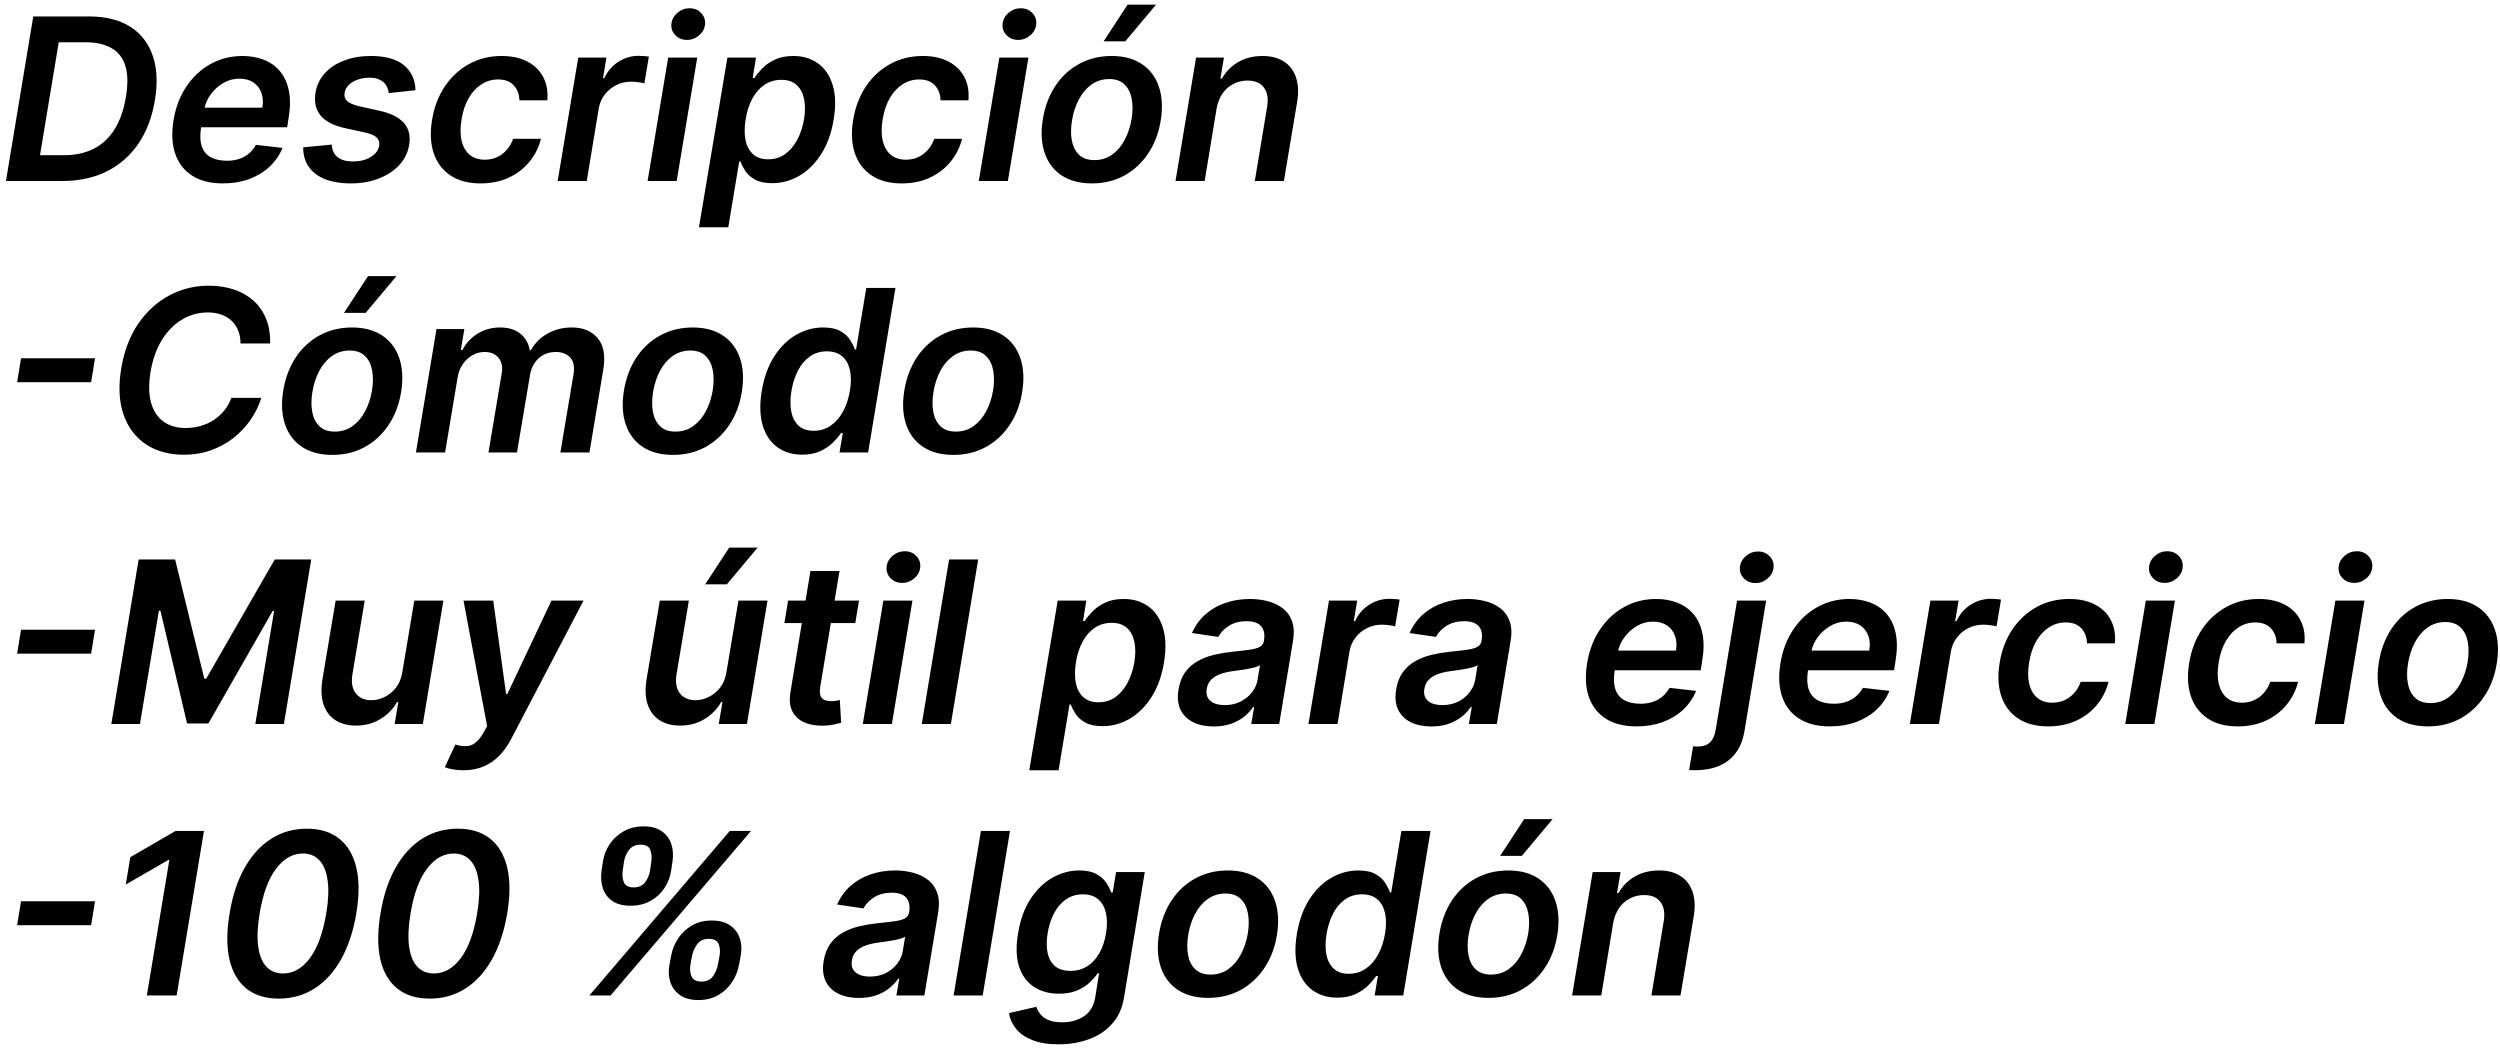 <svg width="221" height="93" viewBox="0 0 221 93" fill="none" xmlns="http://www.w3.org/2000/svg">
<path d="M5.526 16H0.526L2.94 1.455H7.898C9.342 1.455 10.54 1.753 11.492 2.349C12.443 2.946 13.111 3.798 13.494 4.906C13.883 6.009 13.949 7.326 13.693 8.855C13.447 10.351 12.962 11.632 12.237 12.697C11.513 13.763 10.582 14.579 9.446 15.148C8.31 15.716 7.003 16 5.526 16ZM3.537 13.72H5.661C6.669 13.72 7.547 13.528 8.295 13.145C9.048 12.757 9.661 12.181 10.135 11.419C10.613 10.652 10.945 9.7 11.129 8.564C11.314 7.475 11.302 6.575 11.094 5.865C10.885 5.15 10.481 4.617 9.879 4.267C9.283 3.912 8.492 3.734 7.507 3.734H5.192L3.537 13.72ZM19.705 16.213C18.611 16.213 17.707 15.986 16.992 15.531C16.277 15.072 15.775 14.423 15.486 13.585C15.202 12.742 15.155 11.751 15.345 10.609C15.529 9.487 15.905 8.502 16.474 7.655C17.042 6.803 17.752 6.14 18.604 5.666C19.461 5.188 20.408 4.949 21.445 4.949C22.118 4.949 22.736 5.058 23.299 5.276C23.863 5.489 24.338 5.82 24.727 6.27C25.115 6.72 25.382 7.293 25.529 7.989C25.676 8.68 25.669 9.504 25.508 10.46L25.387 11.249H16.438L16.715 9.516H23.192C23.278 9.023 23.249 8.585 23.107 8.202C22.965 7.813 22.729 7.508 22.397 7.286C22.066 7.063 21.651 6.952 21.154 6.952C20.648 6.952 20.174 7.082 19.734 7.342C19.298 7.598 18.931 7.929 18.633 8.337C18.334 8.744 18.145 9.172 18.065 9.622L17.773 11.284C17.669 11.966 17.693 12.522 17.845 12.953C17.996 13.384 18.261 13.701 18.64 13.905C19.019 14.108 19.497 14.21 20.075 14.21C20.453 14.21 20.804 14.158 21.126 14.054C21.448 13.95 21.734 13.794 21.985 13.585C22.241 13.372 22.454 13.112 22.624 12.804L24.975 13.074C24.715 13.708 24.334 14.262 23.832 14.736C23.33 15.204 22.729 15.569 22.028 15.829C21.332 16.085 20.558 16.213 19.705 16.213ZM36.729 7.974L34.364 8.23C34.341 7.989 34.267 7.764 34.144 7.555C34.021 7.347 33.836 7.181 33.59 7.058C33.349 6.93 33.036 6.866 32.653 6.866C32.094 6.866 31.604 6.992 31.183 7.243C30.761 7.494 30.522 7.816 30.465 8.209C30.413 8.502 30.484 8.741 30.678 8.926C30.872 9.111 31.232 9.267 31.758 9.395L33.562 9.793C34.556 10.015 35.271 10.375 35.707 10.872C36.147 11.369 36.301 12.02 36.168 12.825C36.055 13.498 35.761 14.089 35.288 14.601C34.814 15.107 34.208 15.503 33.469 15.787C32.736 16.071 31.921 16.213 31.026 16.213C29.667 16.213 28.621 15.931 27.887 15.368C27.158 14.8 26.796 14.018 26.8 13.024L29.329 12.783C29.357 13.275 29.53 13.647 29.847 13.898C30.165 14.144 30.605 14.269 31.168 14.274C31.803 14.279 32.338 14.146 32.773 13.876C33.214 13.602 33.462 13.268 33.519 12.875C33.566 12.581 33.493 12.342 33.299 12.158C33.11 11.973 32.771 11.826 32.283 11.717L30.494 11.327C29.48 11.104 28.758 10.728 28.327 10.197C27.901 9.662 27.757 8.988 27.894 8.173C28.008 7.51 28.285 6.94 28.725 6.462C29.17 5.979 29.741 5.607 30.437 5.347C31.133 5.081 31.912 4.949 32.773 4.949C34.071 4.949 35.048 5.221 35.707 5.766C36.365 6.31 36.706 7.046 36.729 7.974ZM42.486 16.213C41.397 16.213 40.502 15.974 39.801 15.496C39.1 15.018 38.61 14.357 38.331 13.514C38.056 12.667 38.011 11.691 38.196 10.588C38.376 9.48 38.748 8.502 39.311 7.655C39.879 6.803 40.594 6.14 41.456 5.666C42.318 5.188 43.281 4.949 44.347 4.949C45.232 4.949 45.987 5.112 46.612 5.439C47.242 5.761 47.711 6.218 48.019 6.81C48.331 7.397 48.452 8.083 48.381 8.869H45.916C45.907 8.344 45.743 7.906 45.426 7.555C45.109 7.2 44.645 7.023 44.034 7.023C43.504 7.023 43.016 7.165 42.571 7.449C42.126 7.728 41.749 8.131 41.442 8.656C41.134 9.182 40.921 9.812 40.803 10.546C40.679 11.289 40.682 11.928 40.81 12.463C40.942 12.993 41.181 13.403 41.527 13.692C41.877 13.976 42.32 14.118 42.855 14.118C43.234 14.118 43.587 14.047 43.913 13.905C44.24 13.758 44.526 13.547 44.773 13.273C45.024 12.998 45.22 12.664 45.362 12.271H47.82C47.626 13.043 47.28 13.727 46.783 14.324C46.29 14.916 45.679 15.38 44.95 15.716C44.221 16.047 43.4 16.213 42.486 16.213ZM49.299 16L51.117 5.091H53.61L53.304 6.909H53.418C53.716 6.279 54.138 5.794 54.682 5.453C55.231 5.107 55.819 4.935 56.444 4.935C56.59 4.935 56.749 4.942 56.919 4.956C57.09 4.965 57.237 4.982 57.36 5.006L56.962 7.371C56.853 7.333 56.683 7.3 56.451 7.271C56.223 7.238 55.998 7.222 55.776 7.222C55.307 7.222 54.872 7.323 54.469 7.527C54.071 7.726 53.735 8.003 53.461 8.358C53.186 8.713 53.008 9.123 52.928 9.587L51.87 16H49.299ZM57.248 16L59.066 5.091H61.637L59.819 16H57.248ZM60.728 3.528C60.316 3.528 59.975 3.391 59.705 3.116C59.435 2.842 59.317 2.513 59.35 2.129C59.383 1.746 59.556 1.417 59.869 1.142C60.186 0.867 60.548 0.73 60.955 0.73C61.367 0.73 61.706 0.867 61.971 1.142C62.241 1.417 62.359 1.746 62.326 2.129C62.298 2.513 62.125 2.842 61.807 3.116C61.495 3.391 61.135 3.528 60.728 3.528ZM61.788 20.091L64.302 5.091H66.831L66.539 6.895H66.689C66.859 6.63 67.089 6.348 67.377 6.05C67.671 5.747 68.043 5.489 68.493 5.276C68.942 5.058 69.489 4.949 70.133 4.949C70.971 4.949 71.693 5.164 72.299 5.595C72.905 6.021 73.339 6.653 73.599 7.491C73.864 8.325 73.897 9.348 73.698 10.56C73.5 11.758 73.133 12.776 72.598 13.614C72.063 14.452 71.421 15.091 70.673 15.531C69.925 15.972 69.122 16.192 68.265 16.192C67.64 16.192 67.136 16.088 66.752 15.879C66.374 15.671 66.087 15.42 65.893 15.126C65.699 14.828 65.555 14.546 65.46 14.281H65.346L64.38 20.091H61.788ZM65.914 10.546C65.801 11.251 65.798 11.869 65.907 12.399C66.021 12.93 66.246 13.344 66.582 13.642C66.918 13.936 67.359 14.082 67.903 14.082C68.471 14.082 68.968 13.931 69.394 13.628C69.825 13.32 70.183 12.901 70.467 12.371C70.756 11.836 70.959 11.227 71.078 10.546C71.187 9.868 71.187 9.267 71.078 8.741C70.969 8.216 70.749 7.804 70.417 7.506C70.086 7.207 69.636 7.058 69.068 7.058C68.514 7.058 68.019 7.203 67.584 7.491C67.153 7.78 66.795 8.185 66.511 8.706C66.227 9.227 66.028 9.84 65.914 10.546ZM79.712 16.213C78.623 16.213 77.728 15.974 77.028 15.496C76.327 15.018 75.837 14.357 75.558 13.514C75.283 12.667 75.238 11.691 75.423 10.588C75.603 9.48 75.974 8.502 76.538 7.655C77.106 6.803 77.821 6.14 78.683 5.666C79.544 5.188 80.508 4.949 81.573 4.949C82.459 4.949 83.214 5.112 83.839 5.439C84.469 5.761 84.937 6.218 85.245 6.81C85.558 7.397 85.678 8.083 85.607 8.869H83.143C83.133 8.344 82.97 7.906 82.653 7.555C82.335 7.2 81.871 7.023 81.261 7.023C80.73 7.023 80.243 7.165 79.798 7.449C79.353 7.728 78.976 8.131 78.668 8.656C78.361 9.182 78.147 9.812 78.029 10.546C77.906 11.289 77.908 11.928 78.036 12.463C78.169 12.993 78.408 13.403 78.754 13.692C79.104 13.976 79.547 14.118 80.082 14.118C80.46 14.118 80.813 14.047 81.14 13.905C81.467 13.758 81.753 13.547 81.999 13.273C82.25 12.998 82.447 12.664 82.589 12.271H85.046C84.852 13.043 84.506 13.727 84.009 14.324C83.517 14.916 82.906 15.38 82.177 15.716C81.448 16.047 80.626 16.213 79.712 16.213ZM86.525 16L88.343 5.091H90.914L89.096 16H86.525ZM90.005 3.528C89.593 3.528 89.252 3.391 88.983 3.116C88.713 2.842 88.594 2.513 88.627 2.129C88.661 1.746 88.834 1.417 89.146 1.142C89.463 0.867 89.825 0.73 90.233 0.73C90.644 0.73 90.983 0.867 91.248 1.142C91.518 1.417 91.636 1.746 91.603 2.129C91.575 2.513 91.402 2.842 91.085 3.116C90.772 3.391 90.412 3.528 90.005 3.528ZM96.527 16.213C95.452 16.213 94.557 15.976 93.842 15.503C93.132 15.029 92.633 14.364 92.344 13.507C92.055 12.65 92.003 11.656 92.188 10.524C92.372 9.407 92.742 8.429 93.296 7.591C93.854 6.753 94.557 6.104 95.405 5.645C96.257 5.181 97.211 4.949 98.267 4.949C99.342 4.949 100.234 5.188 100.945 5.666C101.655 6.14 102.154 6.805 102.443 7.662C102.737 8.519 102.791 9.518 102.607 10.659C102.427 11.772 102.055 12.745 101.491 13.578C100.933 14.412 100.23 15.06 99.382 15.524C98.535 15.983 97.583 16.213 96.527 16.213ZM96.74 14.153C97.337 14.153 97.86 13.992 98.31 13.671C98.764 13.344 99.136 12.906 99.425 12.357C99.718 11.803 99.922 11.187 100.036 10.51C100.14 9.857 100.142 9.265 100.043 8.734C99.943 8.199 99.73 7.776 99.403 7.463C99.081 7.146 98.634 6.987 98.061 6.987C97.465 6.987 96.937 7.153 96.477 7.484C96.023 7.811 95.651 8.251 95.362 8.805C95.073 9.355 94.874 9.968 94.766 10.645C94.657 11.298 94.652 11.89 94.751 12.421C94.851 12.951 95.064 13.372 95.391 13.685C95.717 13.997 96.167 14.153 96.74 14.153ZM97.557 3.656L99.68 0.411H102.195L99.474 3.656H97.557ZM107.544 9.608L106.493 16H103.915L105.733 5.091H108.198L107.885 6.945H108.02C108.361 6.334 108.839 5.848 109.455 5.489C110.07 5.129 110.788 4.949 111.607 4.949C112.35 4.949 112.975 5.11 113.482 5.432C113.989 5.749 114.348 6.215 114.561 6.831C114.775 7.442 114.808 8.183 114.661 9.054L113.496 16H110.925L112.012 9.452C112.135 8.727 112.042 8.159 111.735 7.747C111.432 7.33 110.944 7.122 110.272 7.122C109.822 7.122 109.408 7.222 109.029 7.42C108.65 7.615 108.33 7.896 108.07 8.266C107.814 8.635 107.639 9.082 107.544 9.608ZM8.402 31.669L8.054 33.785H1.513L1.861 31.669H8.402ZM23.876 30.362H21.262C21.262 29.927 21.191 29.541 21.049 29.204C20.907 28.864 20.709 28.575 20.453 28.338C20.197 28.101 19.894 27.924 19.544 27.805C19.193 27.682 18.805 27.621 18.379 27.621C17.564 27.621 16.807 27.827 16.106 28.239C15.405 28.651 14.811 29.25 14.323 30.035C13.836 30.817 13.497 31.766 13.308 32.883C13.133 33.972 13.149 34.884 13.358 35.618C13.571 36.352 13.94 36.906 14.466 37.28C14.991 37.649 15.63 37.834 16.383 37.834C16.842 37.834 17.283 37.777 17.704 37.663C18.126 37.545 18.514 37.372 18.869 37.145C19.229 36.913 19.544 36.631 19.814 36.3C20.088 35.968 20.301 35.592 20.453 35.17H23.102C22.884 35.862 22.564 36.513 22.143 37.124C21.722 37.73 21.215 38.265 20.623 38.729C20.031 39.188 19.369 39.548 18.635 39.808C17.901 40.069 17.11 40.199 16.262 40.199C14.96 40.199 13.845 39.896 12.917 39.29C11.994 38.679 11.331 37.805 10.929 36.669C10.526 35.528 10.455 34.162 10.716 32.571C10.976 31.023 11.478 29.704 12.221 28.615C12.969 27.526 13.881 26.695 14.956 26.122C16.035 25.544 17.198 25.256 18.443 25.256C19.267 25.256 20.015 25.369 20.687 25.597C21.364 25.824 21.944 26.158 22.427 26.598C22.91 27.034 23.277 27.569 23.528 28.203C23.784 28.833 23.9 29.553 23.876 30.362ZM29.379 40.213C28.304 40.213 27.409 39.976 26.694 39.503C25.984 39.029 25.484 38.364 25.195 37.507C24.907 36.65 24.854 35.656 25.039 34.524C25.224 33.407 25.593 32.429 26.147 31.591C26.706 30.753 27.409 30.104 28.256 29.645C29.109 29.181 30.063 28.949 31.119 28.949C32.193 28.949 33.086 29.188 33.796 29.666C34.506 30.14 35.006 30.805 35.295 31.662C35.588 32.519 35.643 33.518 35.458 34.659C35.278 35.772 34.907 36.745 34.343 37.578C33.784 38.411 33.081 39.06 32.234 39.524C31.386 39.983 30.434 40.213 29.379 40.213ZM29.592 38.153C30.188 38.153 30.711 37.992 31.161 37.67C31.616 37.344 31.988 36.906 32.276 36.356C32.57 35.803 32.773 35.187 32.887 34.51C32.991 33.856 32.994 33.265 32.894 32.734C32.795 32.199 32.582 31.776 32.255 31.463C31.933 31.146 31.486 30.987 30.913 30.987C30.316 30.987 29.788 31.153 29.329 31.484C28.874 31.811 28.503 32.251 28.214 32.805C27.925 33.355 27.726 33.968 27.617 34.645C27.508 35.298 27.504 35.89 27.603 36.42C27.702 36.951 27.916 37.372 28.242 37.685C28.569 37.997 29.019 38.153 29.592 38.153ZM30.408 27.656L32.532 24.41H35.046L32.326 27.656H30.408ZM36.767 40L38.585 29.091H41.049L40.737 30.945H40.872C41.203 30.32 41.66 29.832 42.242 29.482C42.825 29.126 43.481 28.949 44.21 28.949C44.944 28.949 45.536 29.129 45.985 29.489C46.44 29.844 46.719 30.329 46.824 30.945H46.937C47.278 30.334 47.766 29.849 48.4 29.489C49.039 29.129 49.757 28.949 50.552 28.949C51.547 28.949 52.309 29.266 52.839 29.901C53.369 30.535 53.533 31.461 53.329 32.678L52.108 40H49.537L50.701 33.075C50.806 32.398 50.701 31.903 50.389 31.591C50.081 31.274 49.667 31.115 49.146 31.115C48.526 31.115 48.01 31.307 47.598 31.69C47.191 32.074 46.94 32.576 46.845 33.196L45.701 40H43.18L44.359 32.969C44.444 32.405 44.345 31.956 44.061 31.619C43.781 31.283 43.369 31.115 42.825 31.115C42.456 31.115 42.103 31.21 41.767 31.399C41.431 31.588 41.144 31.854 40.907 32.195C40.675 32.531 40.524 32.921 40.453 33.367L39.345 40H36.767ZM59.496 40.213C58.421 40.213 57.526 39.976 56.811 39.503C56.101 39.029 55.601 38.364 55.312 37.507C55.024 36.65 54.972 35.656 55.156 34.524C55.341 33.407 55.71 32.429 56.264 31.591C56.823 30.753 57.526 30.104 58.374 29.645C59.226 29.181 60.18 28.949 61.236 28.949C62.311 28.949 63.203 29.188 63.913 29.666C64.624 30.14 65.123 30.805 65.412 31.662C65.706 32.519 65.76 33.518 65.575 34.659C65.395 35.772 65.024 36.745 64.46 37.578C63.901 38.411 63.198 39.06 62.351 39.524C61.503 39.983 60.552 40.213 59.496 40.213ZM59.709 38.153C60.305 38.153 60.829 37.992 61.278 37.67C61.733 37.344 62.105 36.906 62.394 36.356C62.687 35.803 62.891 35.187 63.004 34.51C63.108 33.856 63.111 33.265 63.011 32.734C62.912 32.199 62.699 31.776 62.372 31.463C62.05 31.146 61.603 30.987 61.03 30.987C60.433 30.987 59.905 31.153 59.446 31.484C58.992 31.811 58.62 32.251 58.331 32.805C58.042 33.355 57.843 33.968 57.734 34.645C57.626 35.298 57.621 35.89 57.72 36.42C57.82 36.951 58.033 37.372 58.359 37.685C58.686 37.997 59.136 38.153 59.709 38.153ZM70.911 40.192C70.054 40.192 69.322 39.972 68.716 39.531C68.11 39.091 67.679 38.452 67.424 37.614C67.173 36.776 67.144 35.758 67.338 34.56C67.542 33.347 67.914 32.325 68.454 31.491C68.993 30.653 69.637 30.021 70.385 29.595C71.138 29.164 71.934 28.949 72.772 28.949C73.416 28.949 73.925 29.058 74.299 29.276C74.677 29.489 74.962 29.747 75.151 30.05C75.34 30.348 75.48 30.63 75.57 30.895H75.677L76.579 25.454H79.157L76.742 40H74.213L74.505 38.281H74.348C74.168 38.546 73.929 38.828 73.631 39.126C73.333 39.42 72.961 39.671 72.516 39.879C72.071 40.088 71.536 40.192 70.911 40.192ZM71.934 38.082C72.483 38.082 72.975 37.936 73.411 37.642C73.851 37.344 74.218 36.929 74.512 36.399C74.805 35.869 75.011 35.251 75.13 34.545C75.248 33.84 75.248 33.227 75.13 32.706C75.011 32.185 74.782 31.78 74.441 31.491C74.1 31.203 73.652 31.058 73.098 31.058C72.53 31.058 72.031 31.207 71.6 31.506C71.174 31.804 70.823 32.216 70.549 32.742C70.274 33.267 70.08 33.868 69.966 34.545C69.853 35.227 69.846 35.836 69.945 36.371C70.049 36.901 70.265 37.32 70.591 37.628C70.923 37.931 71.37 38.082 71.934 38.082ZM84.281 40.213C83.206 40.213 82.311 39.976 81.596 39.503C80.886 39.029 80.386 38.364 80.098 37.507C79.809 36.65 79.757 35.656 79.941 34.524C80.126 33.407 80.495 32.429 81.049 31.591C81.608 30.753 82.311 30.104 83.159 29.645C84.011 29.181 84.965 28.949 86.021 28.949C87.096 28.949 87.988 29.188 88.698 29.666C89.409 30.14 89.908 30.805 90.197 31.662C90.491 32.519 90.545 33.518 90.36 34.659C90.18 35.772 89.809 36.745 89.245 37.578C88.687 38.411 87.984 39.06 87.136 39.524C86.288 39.983 85.337 40.213 84.281 40.213ZM84.494 38.153C85.091 38.153 85.614 37.992 86.064 37.67C86.518 37.344 86.89 36.906 87.179 36.356C87.472 35.803 87.676 35.187 87.789 34.51C87.894 33.856 87.896 33.265 87.796 32.734C87.697 32.199 87.484 31.776 87.157 31.463C86.835 31.146 86.388 30.987 85.815 30.987C85.218 30.987 84.691 31.153 84.231 31.484C83.777 31.811 83.405 32.251 83.116 32.805C82.827 33.355 82.628 33.968 82.519 34.645C82.411 35.298 82.406 35.89 82.505 36.42C82.605 36.951 82.818 37.372 83.144 37.685C83.471 37.997 83.921 38.153 84.494 38.153ZM8.402 55.669L8.054 57.785H1.513L1.861 55.669H8.402ZM12.257 49.455H15.481L18.059 59.994H18.23L24.288 49.455H27.512L25.098 64H22.569L24.231 54.007H24.103L18.422 63.957H16.539L14.181 53.986H14.046L12.37 64H9.842L12.257 49.455ZM35.566 59.412L36.625 53.091H39.196L37.377 64H34.885L35.211 62.061H35.098C34.757 62.672 34.269 63.171 33.635 63.56C33.005 63.948 32.28 64.142 31.461 64.142C30.746 64.142 30.143 63.983 29.65 63.666C29.158 63.344 28.807 62.878 28.599 62.267C28.395 61.651 28.365 60.908 28.507 60.037L29.672 53.091H32.242L31.149 59.639C31.04 60.331 31.139 60.88 31.447 61.287C31.76 61.694 32.224 61.898 32.839 61.898C33.218 61.898 33.599 61.805 33.983 61.621C34.371 61.436 34.709 61.161 34.998 60.797C35.287 60.428 35.476 59.966 35.566 59.412ZM40.952 68.091C40.601 68.091 40.282 68.062 39.993 68.006C39.709 67.954 39.484 67.892 39.318 67.821L40.256 65.818C40.611 65.927 40.93 65.974 41.215 65.96C41.503 65.951 41.769 65.854 42.01 65.669C42.256 65.489 42.498 65.193 42.734 64.781L43.061 64.192L40.973 53.091H43.601L44.737 61.344H44.851L48.75 53.091H51.584L45.199 65.307C44.891 65.899 44.534 66.401 44.126 66.812C43.719 67.229 43.253 67.546 42.727 67.764C42.206 67.982 41.615 68.091 40.952 68.091ZM64.219 59.412L65.277 53.091H67.848L66.03 64H63.537L63.864 62.061H63.75C63.409 62.672 62.921 63.171 62.287 63.56C61.657 63.948 60.933 64.142 60.114 64.142C59.399 64.142 58.795 63.983 58.303 63.666C57.81 63.344 57.46 62.878 57.251 62.267C57.048 61.651 57.017 60.908 57.159 60.037L58.324 53.091H60.895L59.801 59.639C59.692 60.331 59.792 60.88 60.099 61.287C60.412 61.694 60.876 61.898 61.492 61.898C61.87 61.898 62.251 61.805 62.635 61.621C63.023 61.436 63.362 61.161 63.651 60.797C63.939 60.428 64.129 59.966 64.219 59.412ZM62.337 51.656L64.46 48.41H66.974L64.254 51.656H62.337ZM75.939 53.091L75.606 55.08H69.341L69.668 53.091H75.939ZM71.642 50.477H74.213L72.509 60.719C72.457 61.064 72.466 61.33 72.537 61.514C72.613 61.694 72.734 61.817 72.9 61.883C73.07 61.95 73.262 61.983 73.475 61.983C73.631 61.983 73.778 61.971 73.915 61.947C74.052 61.919 74.161 61.898 74.242 61.883L74.356 63.894C74.199 63.941 73.989 63.993 73.723 64.05C73.463 64.106 73.15 64.14 72.786 64.149C72.132 64.163 71.564 64.064 71.081 63.851C70.603 63.633 70.253 63.299 70.03 62.849C69.812 62.395 69.763 61.827 69.881 61.145L71.642 50.477ZM76.271 64L78.09 53.091H80.66L78.842 64H76.271ZM79.751 51.528C79.34 51.528 78.999 51.391 78.729 51.117C78.459 50.842 78.34 50.513 78.374 50.129C78.407 49.746 78.579 49.417 78.892 49.142C79.209 48.867 79.572 48.73 79.979 48.73C80.391 48.73 80.729 48.867 80.994 49.142C81.264 49.417 81.383 49.746 81.349 50.129C81.321 50.513 81.148 50.842 80.831 51.117C80.519 51.391 80.159 51.528 79.751 51.528ZM86.472 49.455L84.057 64H81.486L83.901 49.455H86.472ZM90.987 68.091L93.501 53.091H96.03L95.739 54.895H95.888C96.058 54.63 96.288 54.348 96.577 54.05C96.87 53.747 97.242 53.489 97.692 53.276C98.142 53.058 98.688 52.949 99.332 52.949C100.17 52.949 100.893 53.164 101.499 53.595C102.105 54.021 102.538 54.653 102.798 55.492C103.063 56.325 103.097 57.347 102.898 58.56C102.699 59.758 102.332 60.776 101.797 61.614C101.262 62.452 100.62 63.091 99.872 63.531C99.124 63.972 98.322 64.192 97.465 64.192C96.84 64.192 96.335 64.088 95.952 63.879C95.573 63.671 95.287 63.42 95.092 63.126C94.898 62.828 94.754 62.546 94.659 62.281H94.546L93.579 68.091H90.987ZM95.114 58.545C95 59.251 94.998 59.869 95.106 60.399C95.22 60.929 95.445 61.344 95.781 61.642C96.117 61.936 96.558 62.082 97.102 62.082C97.671 62.082 98.168 61.931 98.594 61.628C99.025 61.32 99.382 60.901 99.666 60.371C99.955 59.836 100.159 59.227 100.277 58.545C100.386 57.868 100.386 57.267 100.277 56.742C100.168 56.216 99.948 55.804 99.617 55.506C99.285 55.207 98.835 55.058 98.267 55.058C97.713 55.058 97.218 55.203 96.783 55.492C96.352 55.78 95.994 56.185 95.71 56.706C95.426 57.227 95.227 57.84 95.114 58.545ZM107.292 64.22C106.601 64.22 106 64.097 105.488 63.851C104.977 63.6 104.6 63.231 104.359 62.743C104.122 62.255 104.063 61.654 104.181 60.939C104.286 60.323 104.484 59.814 104.778 59.412C105.076 59.01 105.441 58.688 105.872 58.446C106.307 58.2 106.781 58.015 107.292 57.892C107.808 57.769 108.334 57.679 108.869 57.622C109.522 57.556 110.05 57.494 110.453 57.438C110.86 57.381 111.165 57.295 111.369 57.182C111.573 57.063 111.696 56.883 111.738 56.642V56.599C111.824 56.064 111.738 55.65 111.483 55.356C111.227 55.063 110.801 54.916 110.204 54.916C109.579 54.916 109.054 55.053 108.627 55.328C108.201 55.603 107.891 55.927 107.697 56.301L105.368 55.96C105.661 55.297 106.064 54.743 106.575 54.298C107.086 53.849 107.676 53.512 108.343 53.29C109.016 53.062 109.733 52.949 110.495 52.949C111.016 52.949 111.525 53.01 112.022 53.133C112.524 53.257 112.967 53.46 113.35 53.744C113.739 54.024 114.023 54.405 114.203 54.888C114.387 55.371 114.418 55.974 114.295 56.699L113.081 64H110.609L110.865 62.501H110.779C110.576 62.804 110.311 63.089 109.984 63.354C109.657 63.614 109.269 63.825 108.819 63.986C108.369 64.142 107.86 64.22 107.292 64.22ZM108.265 62.331C108.781 62.331 109.245 62.229 109.657 62.026C110.069 61.817 110.408 61.543 110.673 61.202C110.938 60.861 111.104 60.489 111.17 60.087L111.383 58.801C111.288 58.867 111.142 58.929 110.943 58.986C110.744 59.043 110.521 59.092 110.275 59.135C110.034 59.178 109.795 59.215 109.558 59.249C109.321 59.282 109.118 59.31 108.947 59.334C108.554 59.386 108.194 59.471 107.868 59.59C107.546 59.708 107.278 59.874 107.065 60.087C106.857 60.295 106.726 60.565 106.674 60.896C106.599 61.365 106.71 61.722 107.008 61.969C107.306 62.21 107.725 62.331 108.265 62.331ZM115.666 64L117.484 53.091H119.977L119.672 54.909H119.785C120.083 54.279 120.505 53.794 121.049 53.453C121.599 53.108 122.186 52.935 122.811 52.935C122.958 52.935 123.116 52.942 123.287 52.956C123.457 52.965 123.604 52.982 123.727 53.006L123.329 55.371C123.22 55.333 123.05 55.3 122.818 55.271C122.591 55.238 122.366 55.222 122.143 55.222C121.674 55.222 121.239 55.323 120.836 55.527C120.439 55.726 120.102 56.003 119.828 56.358C119.553 56.713 119.376 57.123 119.295 57.587L118.237 64H115.666ZM126.531 64.22C125.839 64.22 125.238 64.097 124.727 63.851C124.215 63.6 123.839 63.231 123.597 62.743C123.361 62.255 123.301 61.654 123.42 60.939C123.524 60.323 123.723 59.814 124.016 59.412C124.315 59.01 124.679 58.688 125.11 58.446C125.546 58.2 126.019 58.015 126.531 57.892C127.047 57.769 127.572 57.679 128.107 57.622C128.761 57.556 129.289 57.494 129.691 57.438C130.098 57.381 130.404 57.295 130.607 57.182C130.811 57.063 130.934 56.883 130.977 56.642V56.599C131.062 56.064 130.977 55.65 130.721 55.356C130.465 55.063 130.039 54.916 129.442 54.916C128.817 54.916 128.292 55.053 127.866 55.328C127.44 55.603 127.129 55.927 126.935 56.301L124.606 55.96C124.899 55.297 125.302 54.743 125.813 54.298C126.325 53.849 126.914 53.512 127.582 53.29C128.254 53.062 128.971 52.949 129.734 52.949C130.254 52.949 130.763 53.01 131.261 53.133C131.763 53.257 132.205 53.46 132.589 53.744C132.977 54.024 133.261 54.405 133.441 54.888C133.626 55.371 133.656 55.974 133.533 56.699L132.319 64H129.847L130.103 62.501H130.018C129.814 62.804 129.549 63.089 129.222 63.354C128.896 63.614 128.507 63.825 128.058 63.986C127.608 64.142 127.099 64.22 126.531 64.22ZM127.504 62.331C128.02 62.331 128.484 62.229 128.896 62.026C129.308 61.817 129.646 61.543 129.911 61.202C130.176 60.861 130.342 60.489 130.408 60.087L130.621 58.801C130.527 58.867 130.38 58.929 130.181 58.986C129.982 59.043 129.76 59.092 129.513 59.135C129.272 59.178 129.033 59.215 128.796 59.249C128.559 59.282 128.356 59.31 128.185 59.334C127.792 59.386 127.433 59.471 127.106 59.59C126.784 59.708 126.516 59.874 126.303 60.087C126.095 60.295 125.965 60.565 125.913 60.896C125.837 61.365 125.948 61.722 126.246 61.969C126.545 62.21 126.964 62.331 127.504 62.331ZM144.666 64.213C143.572 64.213 142.668 63.986 141.953 63.531C141.238 63.072 140.736 62.423 140.447 61.585C140.163 60.742 140.116 59.751 140.305 58.609C140.49 57.487 140.866 56.502 141.435 55.655C142.003 54.803 142.713 54.14 143.565 53.666C144.422 53.188 145.369 52.949 146.406 52.949C147.079 52.949 147.696 53.058 148.26 53.276C148.823 53.489 149.299 53.82 149.688 54.27C150.076 54.72 150.343 55.293 150.49 55.989C150.637 56.68 150.63 57.504 150.469 58.46L150.348 59.249H141.399L141.676 57.516H148.153C148.239 57.023 148.21 56.585 148.068 56.202C147.926 55.813 147.689 55.508 147.358 55.285C147.027 55.063 146.612 54.952 146.115 54.952C145.608 54.952 145.135 55.082 144.695 55.342C144.259 55.598 143.892 55.929 143.594 56.337C143.295 56.744 143.106 57.172 143.026 57.622L142.734 59.284C142.63 59.966 142.654 60.522 142.805 60.953C142.957 61.384 143.222 61.701 143.601 61.905C143.98 62.108 144.458 62.21 145.036 62.21C145.414 62.21 145.765 62.158 146.087 62.054C146.409 61.95 146.695 61.794 146.946 61.585C147.202 61.372 147.415 61.112 147.585 60.804L149.936 61.074C149.676 61.708 149.295 62.262 148.793 62.736C148.291 63.205 147.689 63.569 146.989 63.83C146.293 64.085 145.518 64.213 144.666 64.213ZM153.558 53.091H156.129L154.212 64.625C154.079 65.411 153.819 66.06 153.43 66.571C153.047 67.082 152.55 67.463 151.939 67.715C151.333 67.965 150.627 68.091 149.822 68.091C149.742 68.091 149.661 68.088 149.581 68.084C149.496 68.084 149.408 68.081 149.318 68.077L149.666 65.981C149.732 65.986 149.794 65.989 149.851 65.989C149.908 65.993 149.969 65.996 150.036 65.996C150.528 65.996 150.902 65.875 151.158 65.633C151.409 65.397 151.574 65.049 151.655 64.59L153.558 53.091ZM155.185 51.543C154.777 51.543 154.437 51.405 154.162 51.131C153.892 50.856 153.774 50.529 153.807 50.151C153.84 49.762 154.013 49.433 154.325 49.163C154.643 48.889 155.007 48.751 155.419 48.751C155.826 48.751 156.162 48.889 156.428 49.163C156.697 49.433 156.816 49.762 156.783 50.151C156.754 50.529 156.581 50.856 156.264 51.131C155.952 51.405 155.592 51.543 155.185 51.543ZM161.756 64.213C160.662 64.213 159.758 63.986 159.043 63.531C158.328 63.072 157.826 62.423 157.537 61.585C157.253 60.742 157.206 59.751 157.395 58.609C157.58 57.487 157.956 56.502 158.525 55.655C159.093 54.803 159.803 54.14 160.655 53.666C161.512 53.188 162.459 52.949 163.496 52.949C164.168 52.949 164.786 53.058 165.35 53.276C165.913 53.489 166.389 53.82 166.777 54.27C167.166 54.72 167.433 55.293 167.58 55.989C167.727 56.68 167.72 57.504 167.559 58.46L167.438 59.249H158.489L158.766 57.516H165.243C165.328 57.023 165.3 56.585 165.158 56.202C165.016 55.813 164.779 55.508 164.448 55.285C164.116 55.063 163.702 54.952 163.205 54.952C162.698 54.952 162.225 55.082 161.784 55.342C161.349 55.598 160.982 55.929 160.684 56.337C160.385 56.744 160.196 57.172 160.115 57.622L159.824 59.284C159.72 59.966 159.744 60.522 159.895 60.953C160.047 61.384 160.312 61.701 160.691 61.905C161.069 62.108 161.548 62.21 162.125 62.21C162.504 62.21 162.855 62.158 163.176 62.054C163.498 61.95 163.785 61.794 164.036 61.585C164.292 61.372 164.505 61.112 164.675 60.804L167.026 61.074C166.766 61.708 166.384 62.262 165.882 62.736C165.381 63.205 164.779 63.569 164.078 63.83C163.382 64.085 162.608 64.213 161.756 64.213ZM168.83 64L170.648 53.091H173.141L172.836 54.909H172.949C173.248 54.279 173.669 53.794 174.213 53.453C174.763 53.108 175.35 52.935 175.975 52.935C176.122 52.935 176.28 52.942 176.451 52.956C176.621 52.965 176.768 52.982 176.891 53.006L176.493 55.371C176.384 55.333 176.214 55.3 175.982 55.271C175.755 55.238 175.53 55.222 175.307 55.222C174.838 55.222 174.403 55.323 174 55.527C173.603 55.726 173.266 56.003 172.992 56.358C172.717 56.713 172.54 57.123 172.459 57.587L171.401 64H168.83ZM181.06 64.213C179.971 64.213 179.076 63.974 178.375 63.496C177.675 63.017 177.185 62.357 176.905 61.514C176.631 60.667 176.586 59.691 176.77 58.588C176.95 57.48 177.322 56.502 177.885 55.655C178.453 54.803 179.168 54.14 180.03 53.666C180.892 53.188 181.855 52.949 182.921 52.949C183.806 52.949 184.561 53.112 185.186 53.439C185.816 53.761 186.285 54.218 186.593 54.81C186.905 55.397 187.026 56.083 186.955 56.869H184.49C184.481 56.344 184.318 55.906 184 55.555C183.683 55.2 183.219 55.023 182.608 55.023C182.078 55.023 181.59 55.165 181.145 55.449C180.7 55.728 180.324 56.131 180.016 56.656C179.708 57.182 179.495 57.812 179.377 58.545C179.254 59.289 179.256 59.928 179.384 60.463C179.516 60.993 179.756 61.403 180.101 61.692C180.452 61.976 180.894 62.118 181.429 62.118C181.808 62.118 182.161 62.047 182.488 61.905C182.814 61.758 183.101 61.547 183.347 61.273C183.598 60.998 183.794 60.664 183.936 60.271H186.394C186.2 61.043 185.854 61.727 185.357 62.324C184.864 62.916 184.254 63.38 183.525 63.716C182.795 64.047 181.974 64.213 181.06 64.213ZM187.873 64L189.691 53.091H192.262L190.444 64H187.873ZM191.353 51.528C190.941 51.528 190.6 51.391 190.33 51.117C190.06 50.842 189.942 50.513 189.975 50.129C190.008 49.746 190.181 49.417 190.494 49.142C190.811 48.867 191.173 48.73 191.58 48.73C191.992 48.73 192.331 48.867 192.596 49.142C192.866 49.417 192.984 49.746 192.951 50.129C192.923 50.513 192.75 50.842 192.433 51.117C192.12 51.391 191.76 51.528 191.353 51.528ZM197.818 64.213C196.729 64.213 195.834 63.974 195.133 63.496C194.432 63.017 193.942 62.357 193.663 61.514C193.388 60.667 193.343 59.691 193.528 58.588C193.708 57.48 194.08 56.502 194.643 55.655C195.211 54.803 195.926 54.14 196.788 53.666C197.65 53.188 198.613 52.949 199.679 52.949C200.564 52.949 201.319 53.112 201.944 53.439C202.574 53.761 203.043 54.218 203.35 54.81C203.663 55.397 203.784 56.083 203.713 56.869H201.248C201.239 56.344 201.075 55.906 200.758 55.555C200.441 55.2 199.977 55.023 199.366 55.023C198.836 55.023 198.348 55.165 197.903 55.449C197.458 55.728 197.082 56.131 196.774 56.656C196.466 57.182 196.253 57.812 196.135 58.545C196.011 59.289 196.014 59.928 196.142 60.463C196.274 60.993 196.513 61.403 196.859 61.692C197.209 61.976 197.652 62.118 198.187 62.118C198.566 62.118 198.919 62.047 199.245 61.905C199.572 61.758 199.859 61.547 200.105 61.273C200.356 60.998 200.552 60.664 200.694 60.271H203.152C202.958 61.043 202.612 61.727 202.115 62.324C201.622 62.916 201.011 63.38 200.282 63.716C199.553 64.047 198.732 64.213 197.818 64.213ZM204.631 64L206.449 53.091H209.02L207.202 64H204.631ZM208.111 51.528C207.699 51.528 207.358 51.391 207.088 51.117C206.818 50.842 206.7 50.513 206.733 50.129C206.766 49.746 206.939 49.417 207.251 49.142C207.569 48.867 207.931 48.73 208.338 48.73C208.75 48.73 209.089 48.867 209.354 49.142C209.624 49.417 209.742 49.746 209.709 50.129C209.68 50.513 209.508 50.842 209.19 51.117C208.878 51.391 208.518 51.528 208.111 51.528ZM214.632 64.213C213.558 64.213 212.663 63.976 211.948 63.503C211.238 63.029 210.738 62.364 210.449 61.507C210.16 60.65 210.108 59.656 210.293 58.524C210.478 57.407 210.847 56.429 211.401 55.591C211.96 54.753 212.663 54.104 213.51 53.645C214.363 53.181 215.317 52.949 216.373 52.949C217.447 52.949 218.34 53.188 219.05 53.666C219.76 54.14 220.26 54.805 220.549 55.662C220.842 56.519 220.897 57.518 220.712 58.659C220.532 59.772 220.16 60.745 219.597 61.578C219.038 62.411 218.335 63.06 217.488 63.524C216.64 63.983 215.688 64.213 214.632 64.213ZM214.846 62.153C215.442 62.153 215.965 61.992 216.415 61.67C216.87 61.344 217.241 60.906 217.53 60.356C217.824 59.803 218.027 59.187 218.141 58.51C218.245 57.856 218.248 57.265 218.148 56.734C218.049 56.199 217.836 55.776 217.509 55.463C217.187 55.146 216.739 54.987 216.167 54.987C215.57 54.987 215.042 55.153 214.583 55.484C214.128 55.811 213.757 56.251 213.468 56.805C213.179 57.355 212.98 57.968 212.871 58.645C212.762 59.298 212.757 59.89 212.857 60.42C212.956 60.951 213.169 61.372 213.496 61.685C213.823 61.997 214.273 62.153 214.846 62.153ZM8.402 79.669L8.054 81.785H1.513L1.861 79.669H8.402ZM18.031 73.454L15.616 88H12.981L14.97 76.019H14.885L11.12 78.192L11.518 75.777L15.524 73.454H18.031ZM24.65 88.277C23.476 88.277 22.52 87.981 21.781 87.389C21.042 86.793 20.543 85.933 20.282 84.811C20.027 83.684 20.031 82.328 20.297 80.742C20.557 79.155 21.004 77.806 21.639 76.693C22.273 75.576 23.057 74.724 23.99 74.136C24.922 73.549 25.969 73.256 27.129 73.256C28.294 73.256 29.245 73.549 29.984 74.136C30.727 74.724 31.232 75.576 31.497 76.693C31.762 77.806 31.762 79.155 31.497 80.742C31.232 82.328 30.782 83.684 30.147 84.811C29.518 85.933 28.734 86.793 27.797 87.389C26.864 87.981 25.815 88.277 24.65 88.277ZM25.02 86.054C25.929 86.054 26.719 85.604 27.392 84.704C28.064 83.805 28.547 82.484 28.841 80.742C29.035 79.586 29.075 78.615 28.961 77.829C28.852 77.044 28.611 76.452 28.237 76.054C27.863 75.651 27.375 75.45 26.774 75.45C25.869 75.45 25.079 75.9 24.402 76.8C23.725 77.695 23.242 79.008 22.953 80.742C22.759 81.906 22.716 82.884 22.825 83.675C22.934 84.461 23.175 85.055 23.549 85.457C23.923 85.855 24.413 86.054 25.02 86.054ZM37.99 88.277C36.816 88.277 35.859 87.981 35.121 87.389C34.382 86.793 33.883 85.933 33.622 84.811C33.367 83.684 33.371 82.328 33.636 80.742C33.897 79.155 34.344 77.806 34.979 76.693C35.613 75.576 36.397 74.724 37.33 74.136C38.262 73.549 39.309 73.256 40.469 73.256C41.633 73.256 42.585 73.549 43.324 74.136C44.067 74.724 44.572 75.576 44.837 76.693C45.102 77.806 45.102 79.155 44.837 80.742C44.572 82.328 44.122 83.684 43.487 84.811C42.858 85.933 42.074 86.793 41.136 87.389C40.204 87.981 39.155 88.277 37.99 88.277ZM38.359 86.054C39.269 86.054 40.059 85.604 40.731 84.704C41.404 83.805 41.887 82.484 42.18 80.742C42.374 79.586 42.415 78.615 42.301 77.829C42.192 77.044 41.951 76.452 41.577 76.054C41.203 75.651 40.715 75.45 40.114 75.45C39.209 75.45 38.419 75.9 37.742 76.8C37.064 77.695 36.581 79.008 36.293 80.742C36.099 81.906 36.056 82.884 36.165 83.675C36.274 84.461 36.515 85.055 36.889 85.457C37.263 85.855 37.753 86.054 38.359 86.054ZM59.181 85.273L59.324 84.506C59.428 83.942 59.636 83.424 59.949 82.95C60.266 82.477 60.675 82.096 61.177 81.807C61.679 81.518 62.259 81.374 62.917 81.374C63.59 81.374 64.132 81.518 64.544 81.807C64.956 82.091 65.24 82.47 65.396 82.943C65.557 83.417 65.583 83.938 65.474 84.506L65.332 85.273C65.233 85.831 65.024 86.35 64.707 86.828C64.394 87.302 63.987 87.683 63.485 87.972C62.983 88.26 62.404 88.405 61.745 88.405C61.078 88.405 60.536 88.26 60.119 87.972C59.707 87.683 59.421 87.302 59.26 86.828C59.103 86.35 59.077 85.831 59.181 85.273ZM61.177 84.506L61.035 85.273C60.969 85.642 61 85.985 61.127 86.303C61.26 86.615 61.554 86.771 62.008 86.771C62.463 86.771 62.801 86.615 63.024 86.303C63.246 85.99 63.393 85.647 63.464 85.273L63.606 84.506C63.677 84.127 63.654 83.781 63.535 83.469C63.417 83.151 63.123 82.993 62.654 82.993C62.205 82.993 61.864 83.151 61.632 83.469C61.4 83.781 61.248 84.127 61.177 84.506ZM53.18 76.949L53.294 76.182C53.379 75.614 53.58 75.093 53.897 74.619C54.219 74.146 54.634 73.767 55.14 73.483C55.652 73.194 56.234 73.05 56.887 73.05C57.56 73.05 58.097 73.194 58.5 73.483C58.907 73.767 59.189 74.146 59.345 74.619C59.501 75.093 59.534 75.614 59.444 76.182L59.331 76.949C59.25 77.517 59.051 78.038 58.734 78.511C58.417 78.985 58.002 79.364 57.491 79.648C56.984 79.927 56.402 80.067 55.744 80.067C55.076 80.067 54.539 79.927 54.132 79.648C53.725 79.364 53.443 78.985 53.287 78.511C53.135 78.033 53.1 77.512 53.18 76.949ZM55.162 76.182L55.048 76.949C54.991 77.328 55.024 77.673 55.147 77.986C55.27 78.294 55.557 78.447 56.007 78.447C56.466 78.447 56.809 78.294 57.037 77.986C57.264 77.673 57.406 77.328 57.463 76.949L57.576 76.182C57.633 75.803 57.605 75.457 57.491 75.145C57.382 74.828 57.093 74.669 56.625 74.669C56.175 74.669 55.832 74.828 55.595 75.145C55.363 75.462 55.218 75.808 55.162 76.182ZM52.1 88L64.515 73.454H66.39L53.975 88H52.1ZM75.925 88.22C75.234 88.22 74.632 88.097 74.121 87.851C73.61 87.6 73.233 87.231 72.992 86.743C72.755 86.255 72.696 85.654 72.814 84.939C72.918 84.323 73.117 83.814 73.411 83.412C73.709 83.01 74.074 82.688 74.505 82.446C74.94 82.2 75.414 82.015 75.925 81.892C76.441 81.769 76.967 81.679 77.502 81.622C78.155 81.556 78.683 81.494 79.086 81.438C79.493 81.381 79.798 81.296 80.002 81.182C80.205 81.063 80.329 80.883 80.371 80.642V80.599C80.456 80.064 80.371 79.65 80.115 79.356C79.86 79.063 79.434 78.916 78.837 78.916C78.212 78.916 77.686 79.053 77.26 79.328C76.834 79.603 76.524 79.927 76.33 80.301L74 79.96C74.294 79.297 74.696 78.743 75.208 78.298C75.719 77.849 76.309 77.512 76.976 77.29C77.649 77.062 78.366 76.949 79.128 76.949C79.649 76.949 80.158 77.01 80.655 77.133C81.157 77.257 81.6 77.46 81.983 77.744C82.372 78.024 82.656 78.405 82.836 78.888C83.02 79.371 83.051 79.974 82.928 80.699L81.713 88H79.242L79.498 86.501H79.412C79.209 86.805 78.944 87.088 78.617 87.354C78.29 87.614 77.902 87.825 77.452 87.986C77.002 88.142 76.493 88.22 75.925 88.22ZM76.898 86.331C77.414 86.331 77.878 86.229 78.29 86.026C78.702 85.817 79.041 85.543 79.306 85.202C79.571 84.861 79.737 84.489 79.803 84.087L80.016 82.801C79.921 82.867 79.775 82.929 79.576 82.986C79.377 83.043 79.154 83.092 78.908 83.135C78.666 83.178 78.427 83.215 78.191 83.249C77.954 83.282 77.75 83.31 77.58 83.334C77.187 83.386 76.827 83.471 76.5 83.59C76.178 83.708 75.911 83.874 75.698 84.087C75.49 84.295 75.359 84.565 75.307 84.896C75.231 85.365 75.343 85.722 75.641 85.969C75.939 86.21 76.358 86.331 76.898 86.331ZM89.284 73.454L86.87 88H84.299L86.713 73.454H89.284ZM93.576 92.318C92.648 92.318 91.874 92.193 91.254 91.942C90.633 91.695 90.155 91.364 89.819 90.947C89.483 90.531 89.274 90.069 89.194 89.562L91.609 89.001C91.68 89.215 91.793 89.425 91.95 89.633C92.111 89.847 92.347 90.022 92.66 90.159C92.972 90.301 93.389 90.372 93.91 90.372C94.639 90.372 95.276 90.195 95.82 89.84C96.365 89.484 96.701 88.907 96.829 88.106L97.156 86.04H97.028C96.857 86.305 96.623 86.577 96.325 86.856C96.031 87.136 95.659 87.37 95.21 87.56C94.764 87.749 94.229 87.844 93.604 87.844C92.766 87.844 92.04 87.647 91.424 87.254C90.808 86.856 90.366 86.265 90.096 85.479C89.831 84.688 89.798 83.698 89.996 82.51C90.191 81.312 90.555 80.301 91.09 79.477C91.63 78.649 92.276 78.021 93.029 77.595C93.782 77.164 94.577 76.949 95.415 76.949C96.055 76.949 96.564 77.058 96.942 77.276C97.321 77.489 97.608 77.747 97.802 78.05C97.996 78.348 98.138 78.63 98.228 78.895H98.363L98.661 77.091H101.197L99.364 88.178C99.213 89.11 98.865 89.882 98.32 90.493C97.776 91.108 97.092 91.565 96.268 91.864C95.449 92.167 94.551 92.318 93.576 92.318ZM94.627 85.827C95.172 85.827 95.659 85.694 96.09 85.429C96.521 85.164 96.881 84.783 97.17 84.285C97.459 83.788 97.66 83.192 97.773 82.496C97.887 81.809 97.882 81.208 97.759 80.692C97.641 80.176 97.411 79.776 97.07 79.492C96.729 79.203 96.284 79.058 95.735 79.058C95.162 79.058 94.66 79.207 94.229 79.506C93.803 79.804 93.453 80.213 93.178 80.734C92.908 81.251 92.719 81.838 92.61 82.496C92.506 83.163 92.506 83.748 92.61 84.25C92.719 84.747 92.939 85.135 93.271 85.415C93.607 85.689 94.059 85.827 94.627 85.827ZM106.8 88.213C105.726 88.213 104.831 87.976 104.116 87.503C103.406 87.029 102.906 86.364 102.617 85.507C102.328 84.65 102.276 83.656 102.461 82.524C102.646 81.407 103.015 80.429 103.569 79.591C104.128 78.753 104.831 78.104 105.678 77.645C106.531 77.181 107.485 76.949 108.54 76.949C109.615 76.949 110.508 77.188 111.218 77.666C111.928 78.14 112.428 78.805 112.717 79.662C113.01 80.519 113.065 81.518 112.88 82.659C112.7 83.772 112.328 84.745 111.765 85.578C111.206 86.412 110.503 87.06 109.656 87.524C108.808 87.983 107.856 88.213 106.8 88.213ZM107.013 86.153C107.61 86.153 108.133 85.992 108.583 85.671C109.038 85.344 109.409 84.906 109.698 84.356C109.992 83.803 110.195 83.187 110.309 82.51C110.413 81.856 110.415 81.265 110.316 80.734C110.217 80.199 110.004 79.776 109.677 79.463C109.355 79.146 108.907 78.987 108.335 78.987C107.738 78.987 107.21 79.153 106.751 79.484C106.296 79.811 105.924 80.251 105.636 80.805C105.347 81.355 105.148 81.968 105.039 82.645C104.93 83.298 104.925 83.89 105.025 84.421C105.124 84.951 105.337 85.372 105.664 85.685C105.991 85.997 106.441 86.153 107.013 86.153ZM118.216 88.192C117.359 88.192 116.627 87.972 116.021 87.531C115.415 87.091 114.984 86.452 114.728 85.614C114.477 84.776 114.449 83.758 114.643 82.56C114.847 81.347 115.218 80.325 115.758 79.492C116.298 78.653 116.942 78.021 117.69 77.595C118.443 77.164 119.238 76.949 120.076 76.949C120.72 76.949 121.229 77.058 121.603 77.276C121.982 77.489 122.266 77.747 122.456 78.05C122.645 78.348 122.785 78.63 122.875 78.895H122.981L123.883 73.454H126.461L124.047 88H121.518L121.809 86.281H121.653C121.473 86.546 121.234 86.828 120.936 87.126C120.637 87.42 120.266 87.671 119.821 87.879C119.376 88.088 118.841 88.192 118.216 88.192ZM119.238 86.082C119.788 86.082 120.28 85.936 120.716 85.642C121.156 85.344 121.523 84.93 121.816 84.399C122.11 83.869 122.316 83.251 122.434 82.546C122.553 81.84 122.553 81.227 122.434 80.706C122.316 80.185 122.086 79.78 121.745 79.492C121.404 79.203 120.957 79.058 120.403 79.058C119.835 79.058 119.335 79.207 118.904 79.506C118.478 79.804 118.128 80.216 117.853 80.742C117.579 81.267 117.385 81.868 117.271 82.546C117.157 83.227 117.15 83.836 117.25 84.371C117.354 84.901 117.569 85.32 117.896 85.628C118.227 85.931 118.675 86.082 119.238 86.082ZM131.586 88.213C130.511 88.213 129.616 87.976 128.901 87.503C128.191 87.029 127.691 86.364 127.402 85.507C127.114 84.65 127.061 83.656 127.246 82.524C127.431 81.407 127.8 80.429 128.354 79.591C128.913 78.753 129.616 78.104 130.463 77.645C131.316 77.181 132.27 76.949 133.326 76.949C134.4 76.949 135.293 77.188 136.003 77.666C136.713 78.14 137.213 78.805 137.502 79.662C137.795 80.519 137.85 81.518 137.665 82.659C137.485 83.772 137.114 84.745 136.55 85.578C135.991 86.412 135.288 87.06 134.441 87.524C133.593 87.983 132.641 88.213 131.586 88.213ZM131.799 86.153C132.395 86.153 132.918 85.992 133.368 85.671C133.823 85.344 134.194 84.906 134.483 84.356C134.777 83.803 134.98 83.187 135.094 82.51C135.198 81.856 135.201 81.265 135.101 80.734C135.002 80.199 134.789 79.776 134.462 79.463C134.14 79.146 133.693 78.987 133.12 78.987C132.523 78.987 131.995 79.153 131.536 79.484C131.081 79.811 130.71 80.251 130.421 80.805C130.132 81.355 129.933 81.968 129.824 82.645C129.715 83.298 129.711 83.89 129.81 84.421C129.909 84.951 130.123 85.372 130.449 85.685C130.776 85.997 131.226 86.153 131.799 86.153ZM132.615 75.656L134.739 72.41H137.253L134.533 75.656H132.615ZM142.603 81.608L141.552 88H138.974L140.792 77.091H143.256L142.944 78.945H143.079C143.42 78.334 143.898 77.849 144.513 77.489C145.129 77.129 145.846 76.949 146.665 76.949C147.409 76.949 148.034 77.11 148.54 77.432C149.047 77.749 149.407 78.215 149.62 78.831C149.833 79.442 149.866 80.183 149.719 81.054L148.555 88H145.984L147.07 81.452C147.193 80.727 147.101 80.159 146.793 79.747C146.49 79.331 146.003 79.122 145.33 79.122C144.88 79.122 144.466 79.222 144.087 79.421C143.709 79.615 143.389 79.896 143.129 80.266C142.873 80.635 142.698 81.082 142.603 81.608Z" fill="black"/>
</svg>

